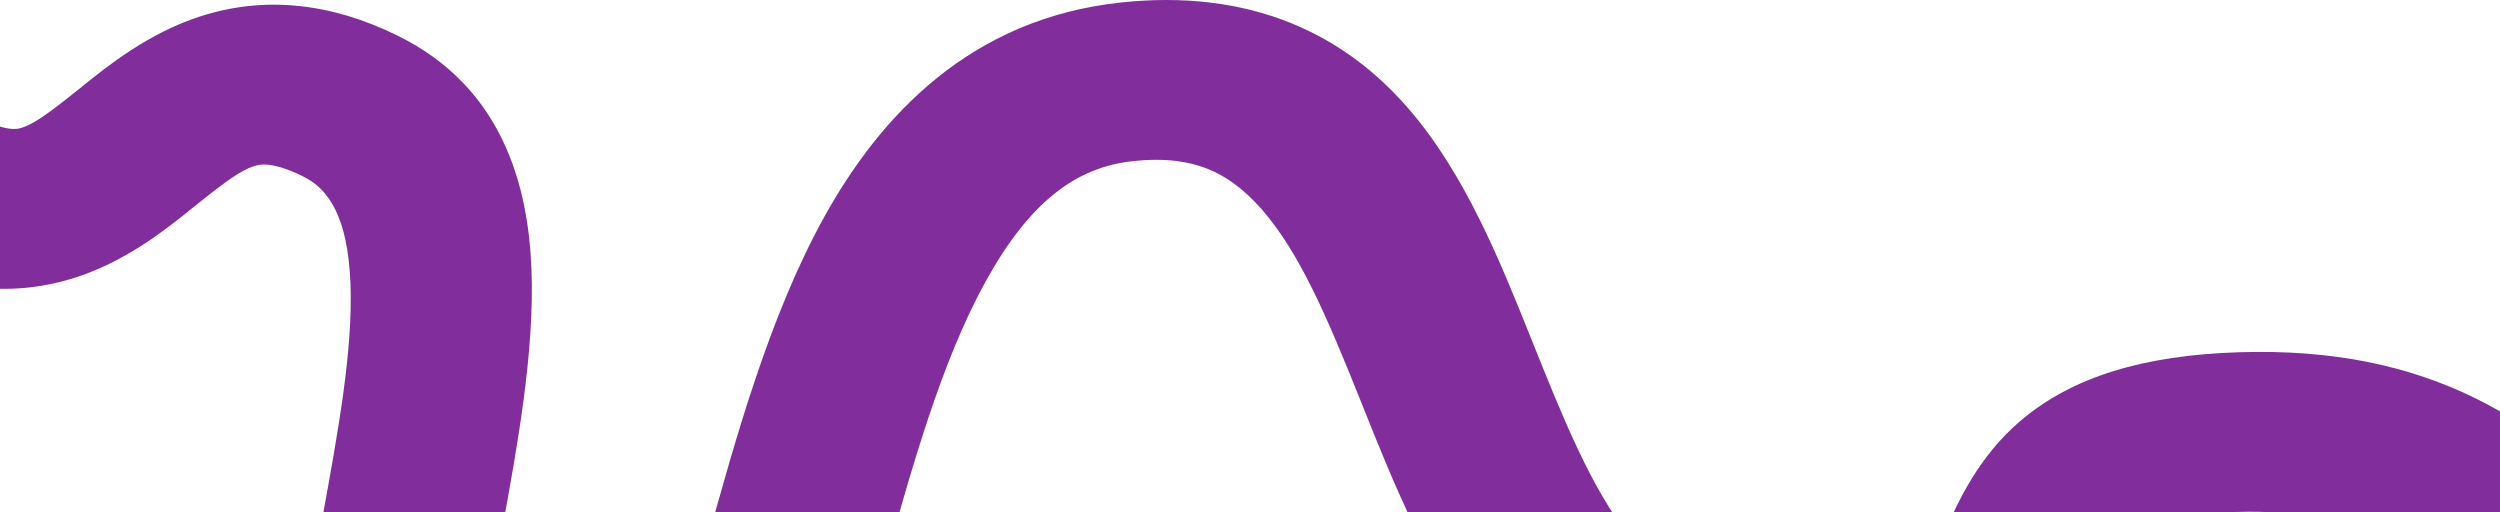 <svg width="322" height="66" viewBox="0 0 322 66" fill="none" xmlns="http://www.w3.org/2000/svg">
<path fill-rule="evenodd" clip-rule="evenodd" d="M409.417 112.354C396.445 114.086 378.235 115.321 364.438 110.574C344.451 103.695 332.916 92.268 323.932 83.369C322.7 82.148 321.516 80.976 320.365 79.869C315.441 75.133 311.284 71.673 306.474 69.338C301.908 67.122 296.222 65.675 287.899 65.943C279.116 66.226 276.645 68.032 275.933 68.64C274.621 69.759 274.007 71.088 271.907 75.627L271.628 76.23C269.614 80.581 266.302 87.273 258.162 92.199C250.266 96.976 239.761 98.978 225.932 98.839C209.109 98.671 198.029 91.138 190.533 81.569C183.786 72.957 179.395 61.984 175.641 52.603C175.461 52.155 175.284 51.711 175.107 51.271C170.931 40.856 167.409 32.569 162.526 26.981C160.241 24.366 157.948 22.713 155.561 21.754C153.249 20.825 150.227 20.293 145.913 20.755C138.646 21.533 132.659 25.927 126.984 36.192C121.234 46.591 117.418 60.211 113.387 74.772C113.3 75.087 113.212 75.402 113.125 75.719C109.414 89.128 105.309 103.965 98.64 114.428C95.114 119.961 90.115 125.538 82.757 128.754C75.014 132.138 66.686 132.043 58.508 129.527C43.493 124.909 38.809 113.074 37.89 102.144C36.996 91.508 39.311 78.819 41.357 67.612L41.415 67.295C43.564 55.523 45.475 45.058 45.139 36.516C44.799 27.878 42.293 24.33 39.044 22.723C34.921 20.683 33.31 21.208 32.748 21.391L32.718 21.401C31.071 21.933 29.252 23.203 25.194 26.462C25.034 26.591 24.867 26.726 24.694 26.865C21.432 29.496 16.117 33.783 9.341 35.865C1.036 38.417 -7.465 37.282 -16 32.739L-3.154 14.953C0.862 17.09 2.366 16.597 2.736 16.475C2.752 16.47 2.765 16.466 2.776 16.462C4.239 16.013 5.959 14.855 10.021 11.592C10.192 11.455 10.37 11.312 10.553 11.163C13.819 8.529 19.086 4.279 25.784 2.114C33.975 -0.533 42.529 0.295 51.294 4.631C64.565 11.196 68.018 23.609 68.453 34.664C68.87 45.263 66.633 57.488 64.648 68.333C64.559 68.818 64.471 69.299 64.384 69.778C62.213 81.666 60.504 91.746 61.155 99.493C61.782 106.946 64.212 109.109 67.258 110.045C71.118 111.233 72.723 110.679 73.353 110.404C74.368 109.96 76.183 108.677 78.457 105.108C83.233 97.615 86.644 85.741 90.741 70.945C90.818 70.667 90.895 70.388 90.972 70.108C94.763 56.412 99.115 40.686 106.124 28.01C113.351 14.94 124.966 2.399 144.377 0.32C152.459 -0.545 159.749 0.349 166.186 2.935C172.548 5.492 177.44 9.443 181.294 13.854C188.654 22.278 193.22 33.663 197.094 43.323L197.149 43.462L197.171 43.516C201.35 53.937 204.892 62.77 209.96 69.239C214.608 75.172 219.788 78.177 227.49 78.254C239.148 78.371 243.841 76.558 245.71 75.427C247.335 74.444 248.356 73.134 250.099 69.367C250.256 69.029 250.426 68.645 250.614 68.224C252.136 64.797 254.771 58.867 260.202 54.232C266.956 48.467 276.235 45.761 288.342 45.37C300.546 44.977 310.292 47.153 318.57 51.171C326.603 55.07 332.702 60.454 337.949 65.501C339.297 66.797 340.604 68.08 341.893 69.346C350.932 78.223 359.075 86.221 373.943 91.337C381.732 94.018 394.54 93.691 407.189 92.003C413.175 91.204 418.561 90.183 422.452 89.36C424.391 88.95 425.941 88.593 426.99 88.343C427.514 88.218 427.911 88.12 428.167 88.056C428.295 88.024 428.388 88 428.444 87.986L428.499 87.972L428.501 87.971C428.499 87.972 428.497 87.972 431.226 97.831C433.954 107.689 433.952 107.69 433.95 107.69L433.944 107.692L433.931 107.695L433.893 107.705L433.774 107.736C433.675 107.761 433.539 107.796 433.365 107.839C433.018 107.926 432.525 108.047 431.901 108.196C430.653 108.494 428.875 108.903 426.684 109.367C422.317 110.29 416.241 111.444 409.417 112.354Z" fill="#812D9C"/>
</svg>
